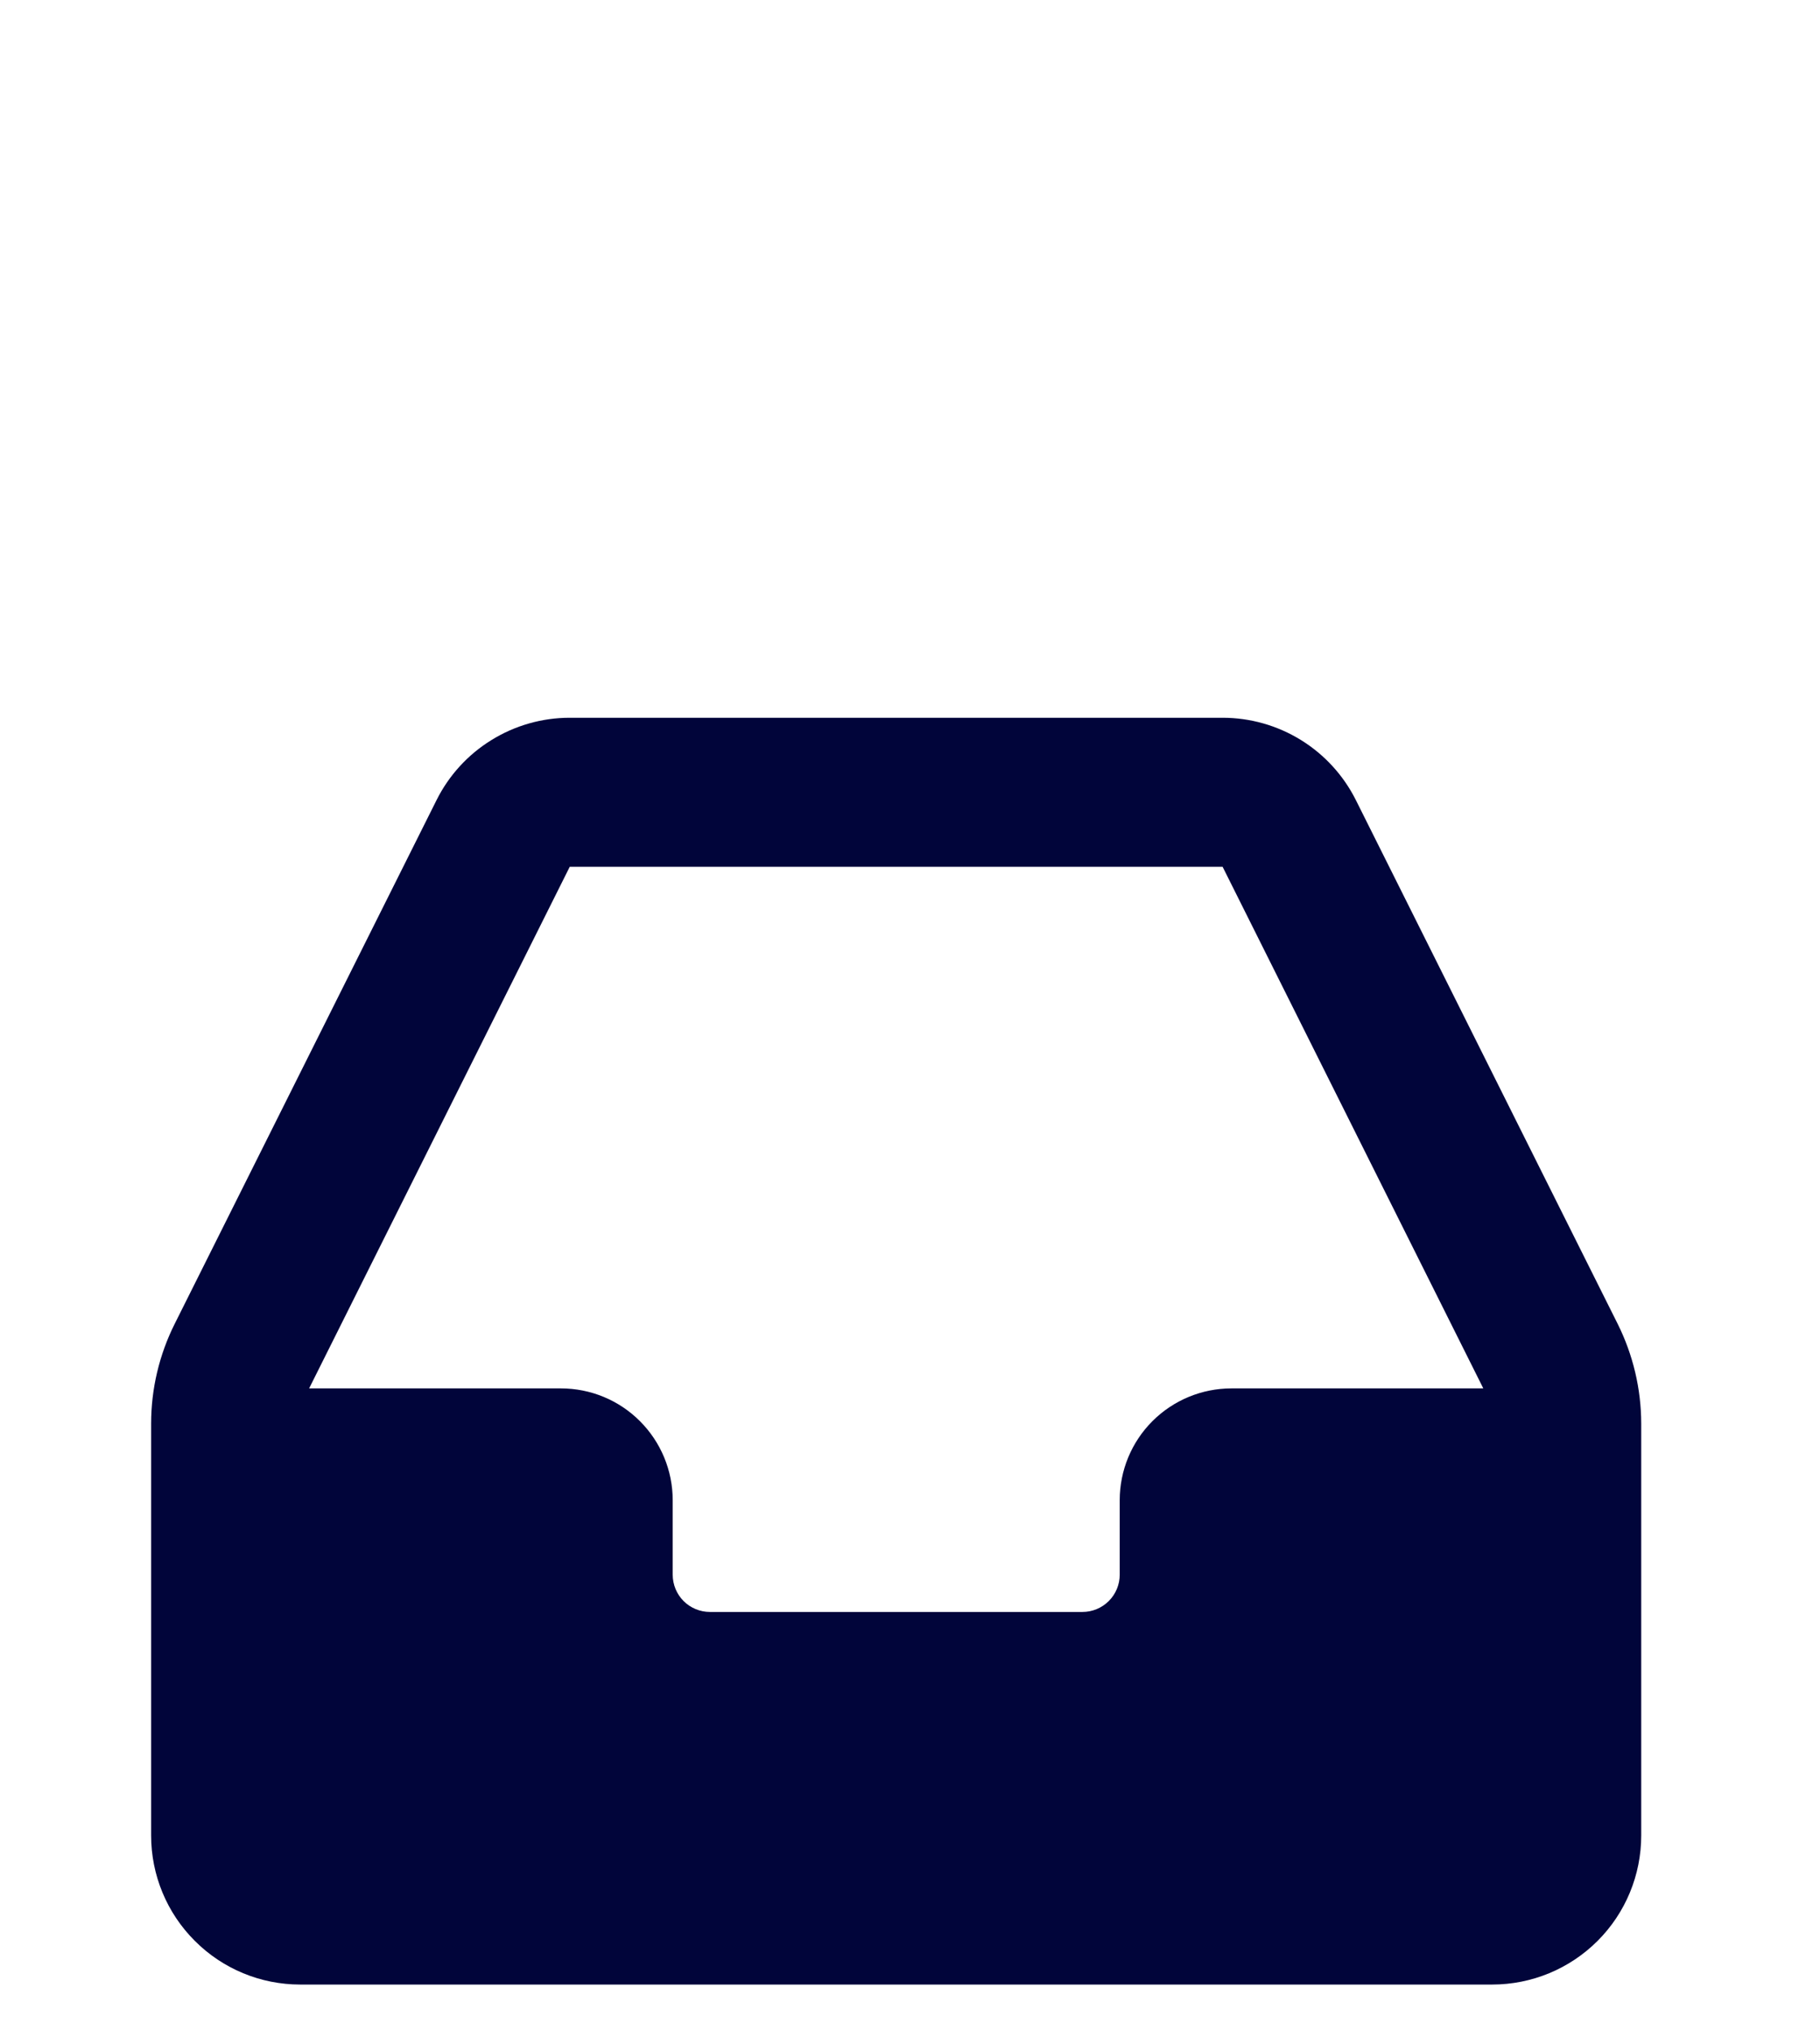 <svg xmlns="http://www.w3.org/2000/svg" width="26" height="29" viewBox="0 0 26 29" fill="none">
<path fill-rule="evenodd" clip-rule="evenodd" d="M6.236 11.429C6.412 11.076 6.684 10.778 7.02 10.571C7.355 10.363 7.743 10.252 8.138 10.252H17.466C17.861 10.252 18.248 10.362 18.585 10.57C18.921 10.778 19.193 11.075 19.37 11.429L23.108 18.906C23.329 19.349 23.445 19.837 23.446 20.332V26.217C23.446 26.782 23.222 27.323 22.823 27.722C22.423 28.122 21.882 28.346 21.317 28.346H4.288C3.723 28.346 3.182 28.122 2.783 27.722C2.383 27.323 2.159 26.782 2.159 26.217V20.333C2.159 19.838 2.275 19.349 2.497 18.906L6.236 11.429ZM17.466 12.381H8.139L4.416 19.831H8.013C8.437 19.831 8.843 19.999 9.142 20.299C9.441 20.598 9.61 21.004 9.61 21.428V22.492C9.61 22.633 9.666 22.768 9.765 22.868C9.865 22.968 10.001 23.024 10.142 23.024H15.463C15.605 23.024 15.74 22.968 15.84 22.868C15.94 22.768 15.996 22.633 15.996 22.492V21.428C15.996 21.004 16.164 20.598 16.463 20.299C16.763 19.999 17.169 19.831 17.592 19.831H21.19L17.466 12.381Z" fill="#01053A"/>
</svg>